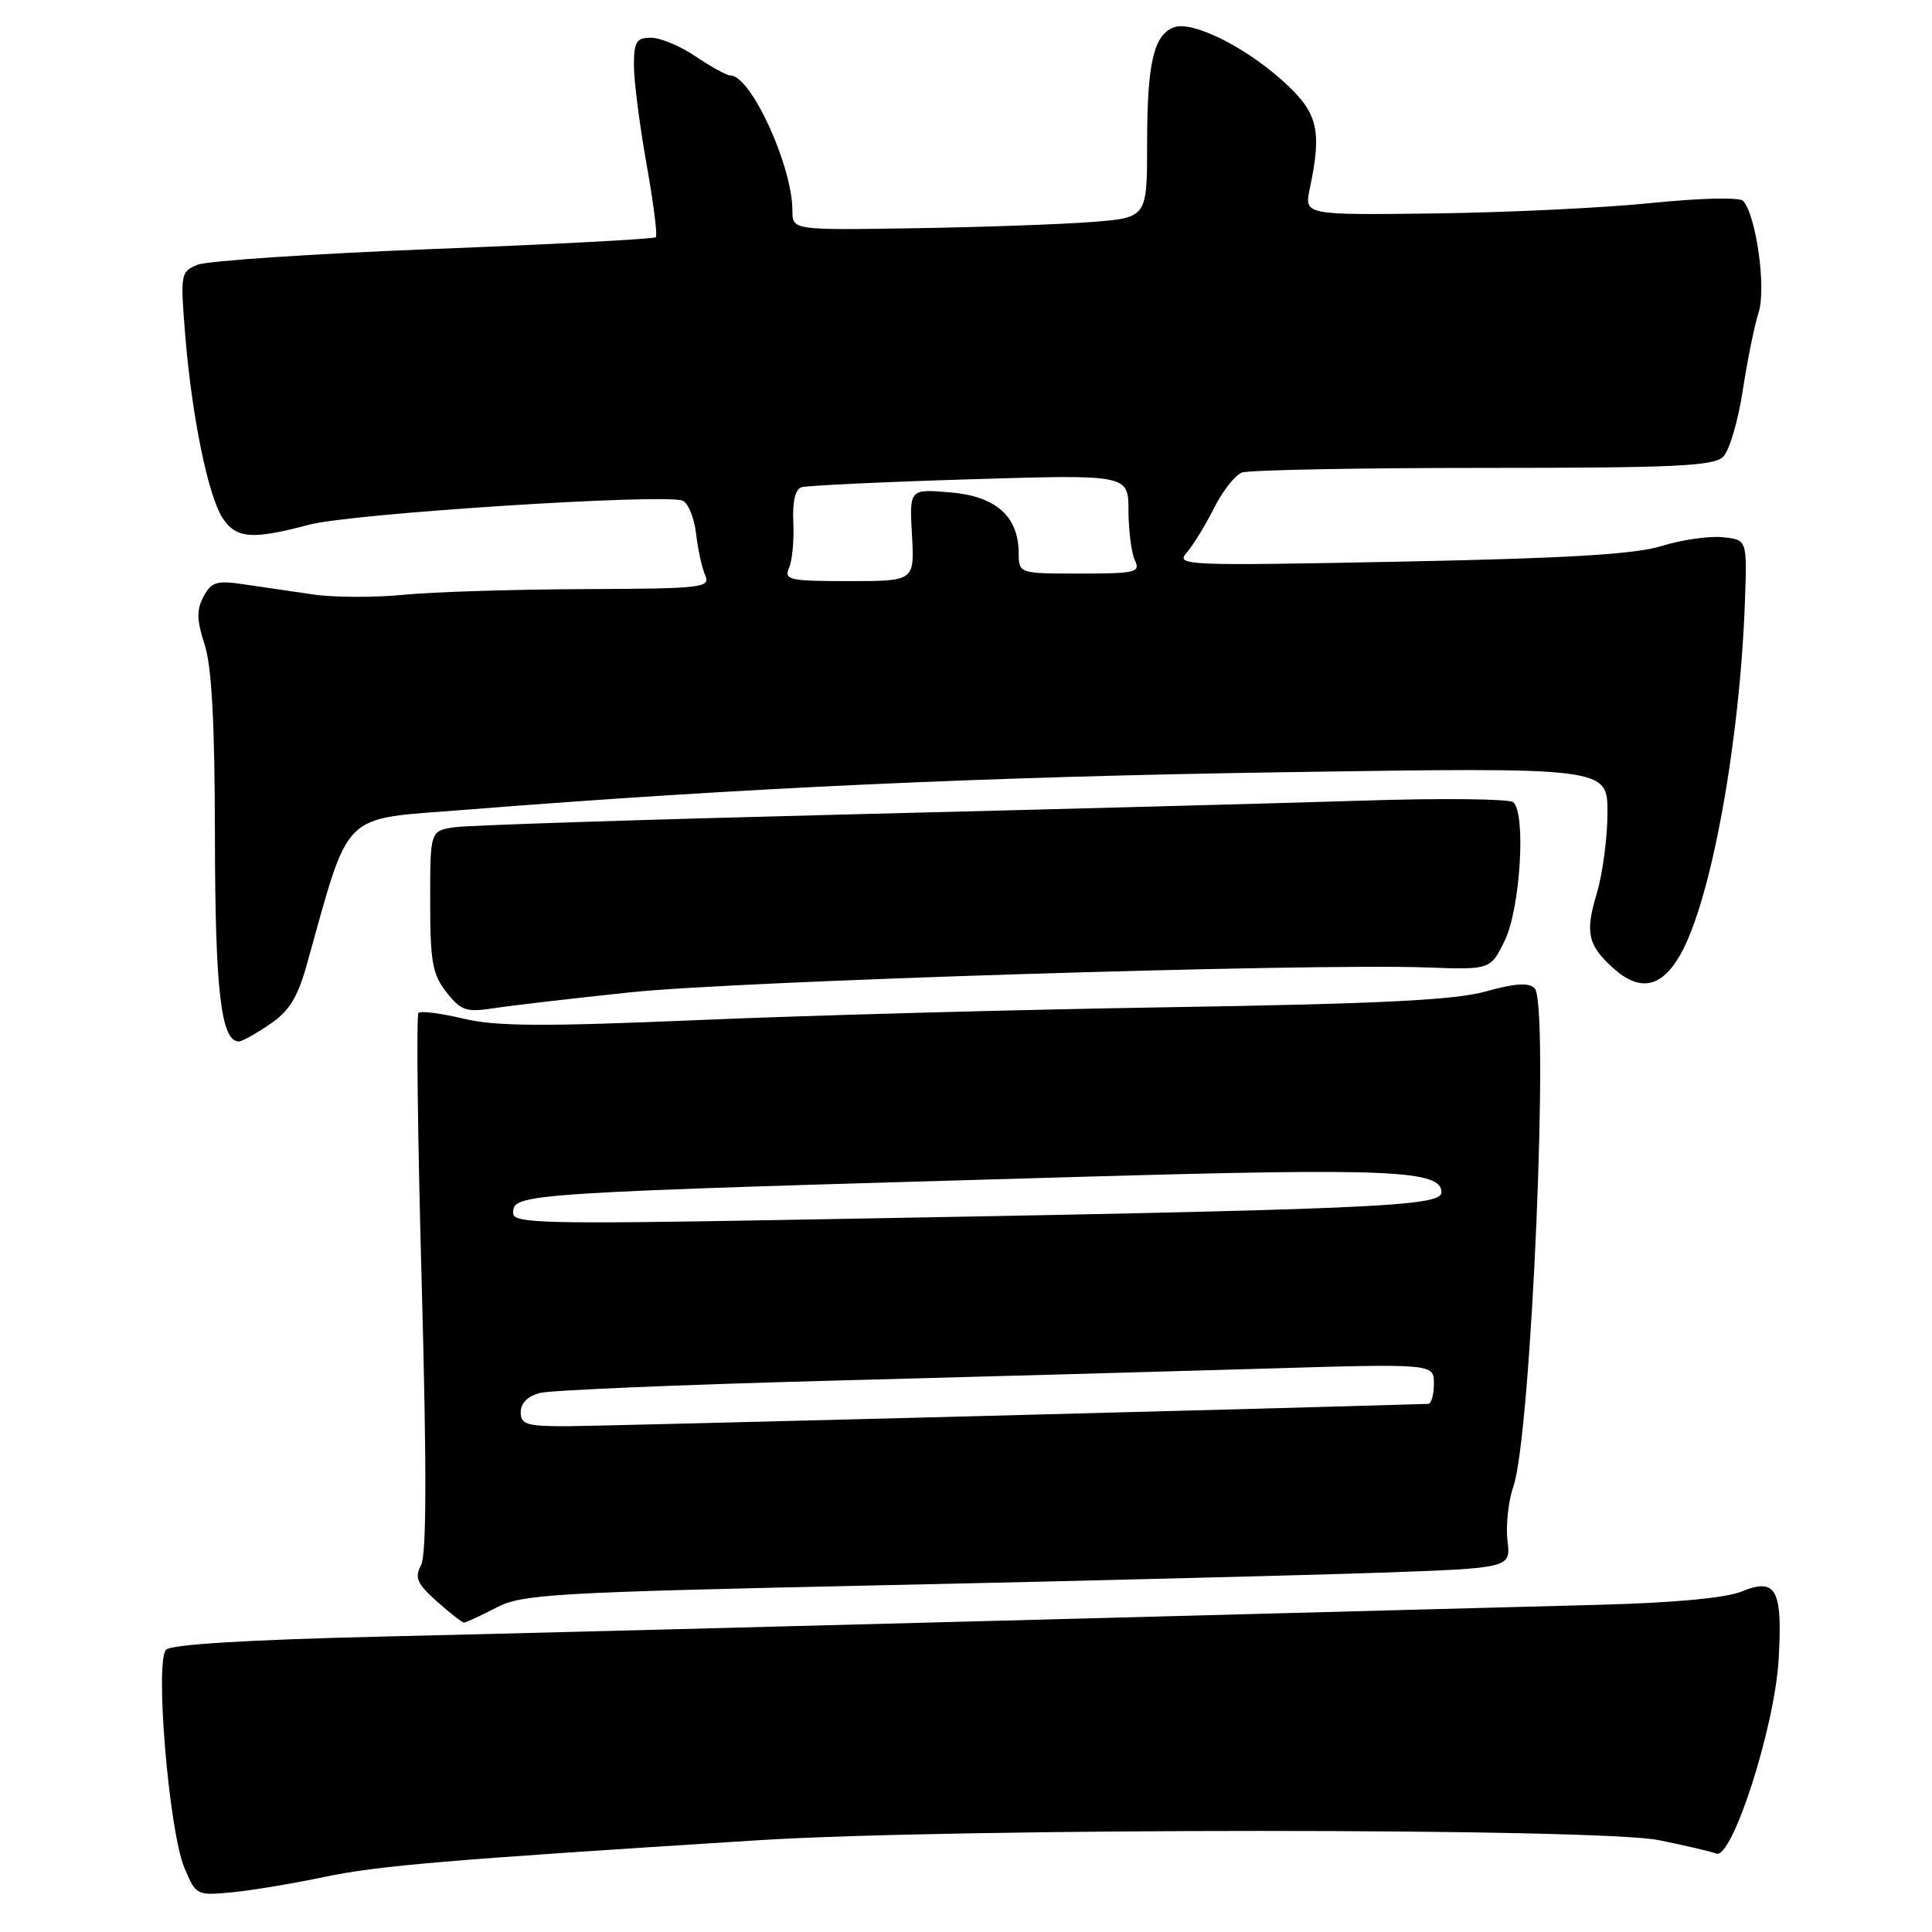<?xml version="1.0" encoding="UTF-8" standalone="no"?>
<!DOCTYPE svg PUBLIC "-//W3C//DTD SVG 1.1//EN" "http://www.w3.org/Graphics/SVG/1.1/DTD/svg11.dtd" >
<svg xmlns="http://www.w3.org/2000/svg" xmlns:xlink="http://www.w3.org/1999/xlink" version="1.1" viewBox="0 0 256 256">
 <g >
 <path fill="currentColor"
d=" M 43.01 248.70 C 50.15 247.20 59.23 246.44 100.50 243.84 C 126.50 242.20 211.72 242.20 219.81 243.83 C 223.28 244.54 226.71 245.33 227.42 245.61 C 229.51 246.41 235.13 228.95 235.67 220.00 C 236.23 210.60 235.37 209.00 230.79 210.88 C 228.70 211.74 221.85 212.38 212.00 212.64 C 203.47 212.86 169.95 213.75 137.50 214.62 C 105.05 215.49 66.03 216.49 50.80 216.85 C 33.00 217.27 22.71 217.89 22.01 218.59 C 20.50 220.10 22.38 242.59 24.43 247.48 C 25.96 251.14 26.04 251.19 30.74 250.74 C 33.36 250.49 38.88 249.57 43.01 248.70 Z  M 65.72 213.04 C 69.23 211.22 72.96 211.01 117.50 210.04 C 143.90 209.47 173.31 208.72 182.85 208.39 C 200.19 207.78 200.19 207.78 199.75 204.14 C 199.51 202.14 199.86 198.91 200.53 196.97 C 202.90 190.15 205.34 132.94 203.35 130.95 C 202.57 130.17 200.75 130.29 196.88 131.37 C 192.76 132.52 182.93 133.01 155.00 133.46 C 134.93 133.78 106.86 134.55 92.64 135.16 C 71.90 136.04 65.70 136.01 61.38 134.97 C 58.41 134.26 55.75 133.92 55.45 134.22 C 55.15 134.52 55.34 150.66 55.88 170.09 C 56.55 194.75 56.52 206.02 55.79 207.40 C 54.91 209.04 55.25 209.84 57.88 212.19 C 59.61 213.73 61.24 215.00 61.48 215.00 C 61.73 215.00 63.64 214.12 65.72 213.04 Z  M 35.71 135.75 C 38.28 134.02 39.41 132.22 40.60 128.00 C 46.48 107.07 44.91 108.63 61.50 107.31 C 98.26 104.40 130.54 102.92 170.25 102.32 C 213.00 101.67 213.00 101.67 213.00 107.68 C 213.00 110.98 212.35 115.85 211.55 118.50 C 210.03 123.56 210.40 125.24 213.71 128.24 C 217.28 131.47 220.14 130.91 222.65 126.50 C 226.73 119.36 230.56 98.34 231.22 79.50 C 231.50 71.50 231.50 71.50 228.21 71.18 C 226.40 71.01 222.80 71.53 220.21 72.34 C 216.71 73.44 207.80 73.98 185.59 74.42 C 157.12 74.98 155.75 74.93 157.22 73.26 C 158.07 72.29 159.70 69.64 160.84 67.37 C 161.98 65.10 163.65 62.97 164.54 62.62 C 165.43 62.28 179.82 62.00 196.51 62.00 C 221.94 62.00 227.10 61.76 228.33 60.52 C 229.15 59.71 230.31 55.77 230.92 51.77 C 231.53 47.77 232.48 43.10 233.03 41.38 C 234.06 38.20 232.69 28.47 230.97 26.62 C 230.50 26.12 225.31 26.24 218.82 26.90 C 212.60 27.54 199.70 28.16 190.16 28.28 C 172.82 28.50 172.82 28.50 173.55 25.00 C 175.21 17.16 174.63 14.89 169.92 10.67 C 164.78 6.07 157.91 2.71 155.52 3.63 C 152.86 4.65 152.00 8.42 152.00 18.98 C 152.00 28.83 152.00 28.83 144.75 29.41 C 140.76 29.72 130.19 30.10 121.25 30.24 C 105.00 30.50 105.00 30.50 105.00 27.91 C 105.00 22.00 99.50 10.00 96.79 10.00 C 96.30 10.00 94.24 8.87 92.21 7.50 C 90.19 6.12 87.52 5.00 86.27 5.00 C 84.32 5.00 84.00 5.52 84.00 8.69 C 84.00 10.72 84.75 16.57 85.66 21.70 C 86.58 26.82 87.14 31.20 86.90 31.43 C 86.67 31.67 73.43 32.37 57.49 32.99 C 41.54 33.62 27.46 34.56 26.18 35.08 C 23.94 35.99 23.89 36.29 24.53 44.26 C 25.40 55.06 27.56 65.69 29.50 68.64 C 31.29 71.38 33.39 71.54 40.99 69.52 C 46.52 68.04 87.94 65.38 90.44 66.34 C 91.17 66.62 91.98 68.57 92.23 70.68 C 92.47 72.78 93.02 75.29 93.45 76.25 C 94.16 77.88 93.02 78.00 77.36 78.06 C 68.09 78.10 57.35 78.43 53.50 78.81 C 49.65 79.19 44.25 79.17 41.50 78.77 C 38.75 78.37 34.63 77.77 32.34 77.43 C 28.71 76.89 28.02 77.09 26.97 79.05 C 26.03 80.82 26.06 82.16 27.11 85.40 C 28.06 88.30 28.46 95.79 28.48 111.00 C 28.51 131.35 29.29 138.00 31.66 138.00 C 32.06 138.00 33.88 136.99 35.71 135.75 Z  M 83.50 131.49 C 97.62 129.99 173.23 127.63 188.99 128.19 C 197.50 128.50 197.50 128.50 199.38 124.64 C 201.46 120.40 202.23 107.69 200.50 106.29 C 199.95 105.85 190.95 105.75 180.50 106.09 C 170.05 106.42 139.45 107.24 112.50 107.91 C 85.55 108.59 62.04 109.35 60.25 109.61 C 57.00 110.09 57.00 110.09 57.00 119.41 C 57.00 127.45 57.30 129.11 59.16 131.48 C 61.08 133.92 61.77 134.15 65.41 133.60 C 67.66 133.25 75.80 132.30 83.50 131.49 Z  M 69.00 187.11 C 69.00 185.91 69.94 184.98 71.58 184.57 C 73.00 184.21 89.99 183.49 109.33 182.97 C 128.67 182.45 154.74 181.73 167.25 181.36 C 190.00 180.68 190.00 180.68 190.00 183.34 C 190.00 184.80 189.66 186.01 189.25 186.02 C 166.31 186.72 79.67 188.96 75.25 188.98 C 69.78 189.00 69.00 188.76 69.00 187.11 Z  M 68.00 160.77 C 68.00 158.10 68.09 158.10 144.11 155.91 C 184.12 154.76 191.00 155.07 191.00 157.97 C 191.00 159.90 182.43 160.26 103.75 161.65 C 72.26 162.21 68.00 162.10 68.00 160.77 Z  M 104.55 75.25 C 104.98 74.29 105.23 71.58 105.12 69.23 C 104.99 66.48 105.37 64.82 106.21 64.56 C 106.92 64.34 116.95 63.86 128.51 63.51 C 149.52 62.87 149.52 62.87 149.53 67.68 C 149.54 70.33 149.92 73.29 150.38 74.25 C 151.14 75.84 150.48 76.00 143.11 76.00 C 135.00 76.00 135.00 76.00 134.98 73.25 C 134.94 68.39 131.94 65.74 125.88 65.24 C 120.50 64.79 120.50 64.79 120.84 70.90 C 121.18 77.00 121.18 77.00 112.48 77.00 C 104.57 77.00 103.86 76.84 104.55 75.25 Z "/>
</g>
</svg>